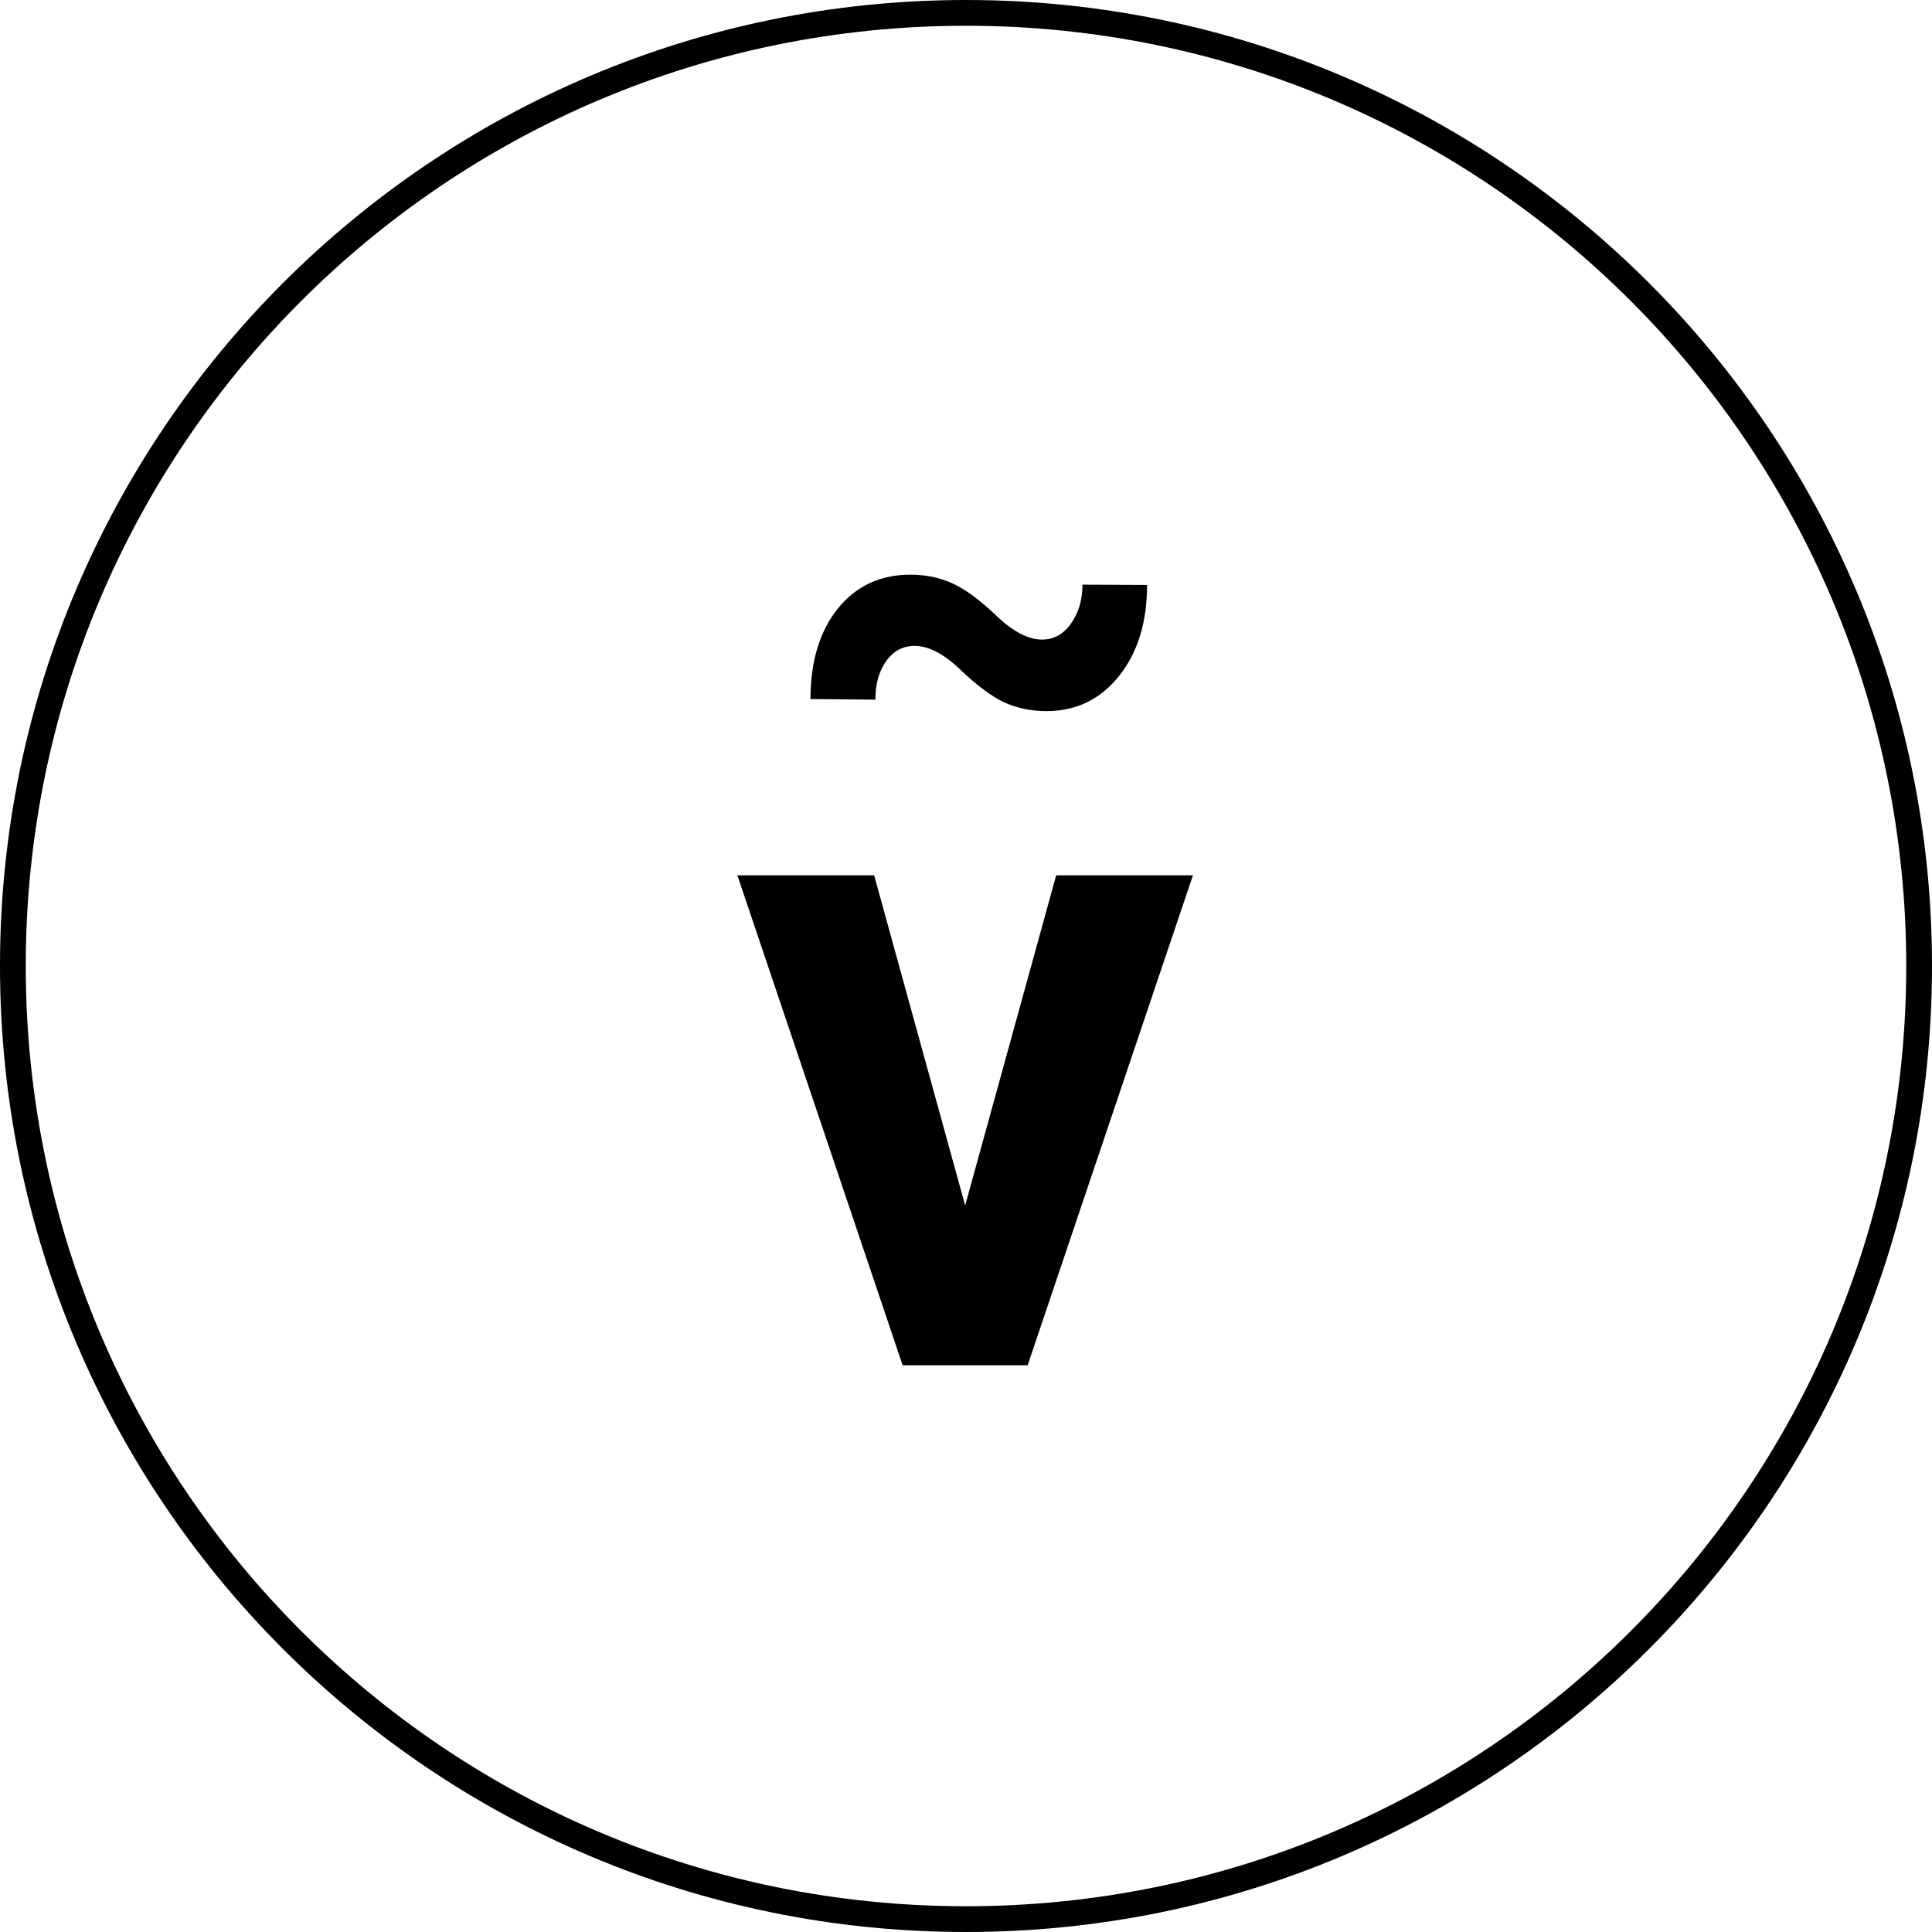 <?xml version="1.0" encoding="UTF-8"?>
<svg width="75" height="75" version="1.1" viewBox="0 0 75 75" xmlns="http://www.w3.org/2000/svg"><path d="m37.5 0c-20.705 0-37.5 16.795-37.5 37.5s16.795 37.5 37.5 37.5 37.5-16.795 37.5-37.5-16.795-37.5-37.5-37.5zm0 1c20.164 0 36.5 16.336 36.5 36.5s-16.336 36.5-36.5 36.5-36.5-16.336-36.5-36.5 16.336-36.5 36.5-36.5zm-2.158 21.309c-1.172 0-2.113 0.441-2.824 1.324-0.703 0.883-1.055 2.051-1.055 3.504l2.519 0.023c0-0.609 0.141-1.109 0.422-1.5 0.281-0.391 0.647-0.586 1.1-0.586 0.547 0 1.145 0.312 1.793 0.938 0.648 0.617 1.219 1.039 1.711 1.266 0.5 0.219 1.039 0.328 1.617 0.328 1.149 0 2.086-0.453 2.812-1.359 0.727-0.906 1.092-2.086 1.092-3.539l-2.508-0.012c-1e-6 0.594-0.15 1.098-0.447 1.512-0.289 0.414-0.664 0.621-1.125 0.621-0.523 0-1.103-0.301-1.744-0.902-0.633-0.609-1.201-1.031-1.701-1.266-0.5-0.234-1.053-0.352-1.662-0.352zm-6.717 11.672 6.416 19.02h4.852l6.416-19.02h-5.309l-3.533 12.814-3.533-12.814z"></path></svg>